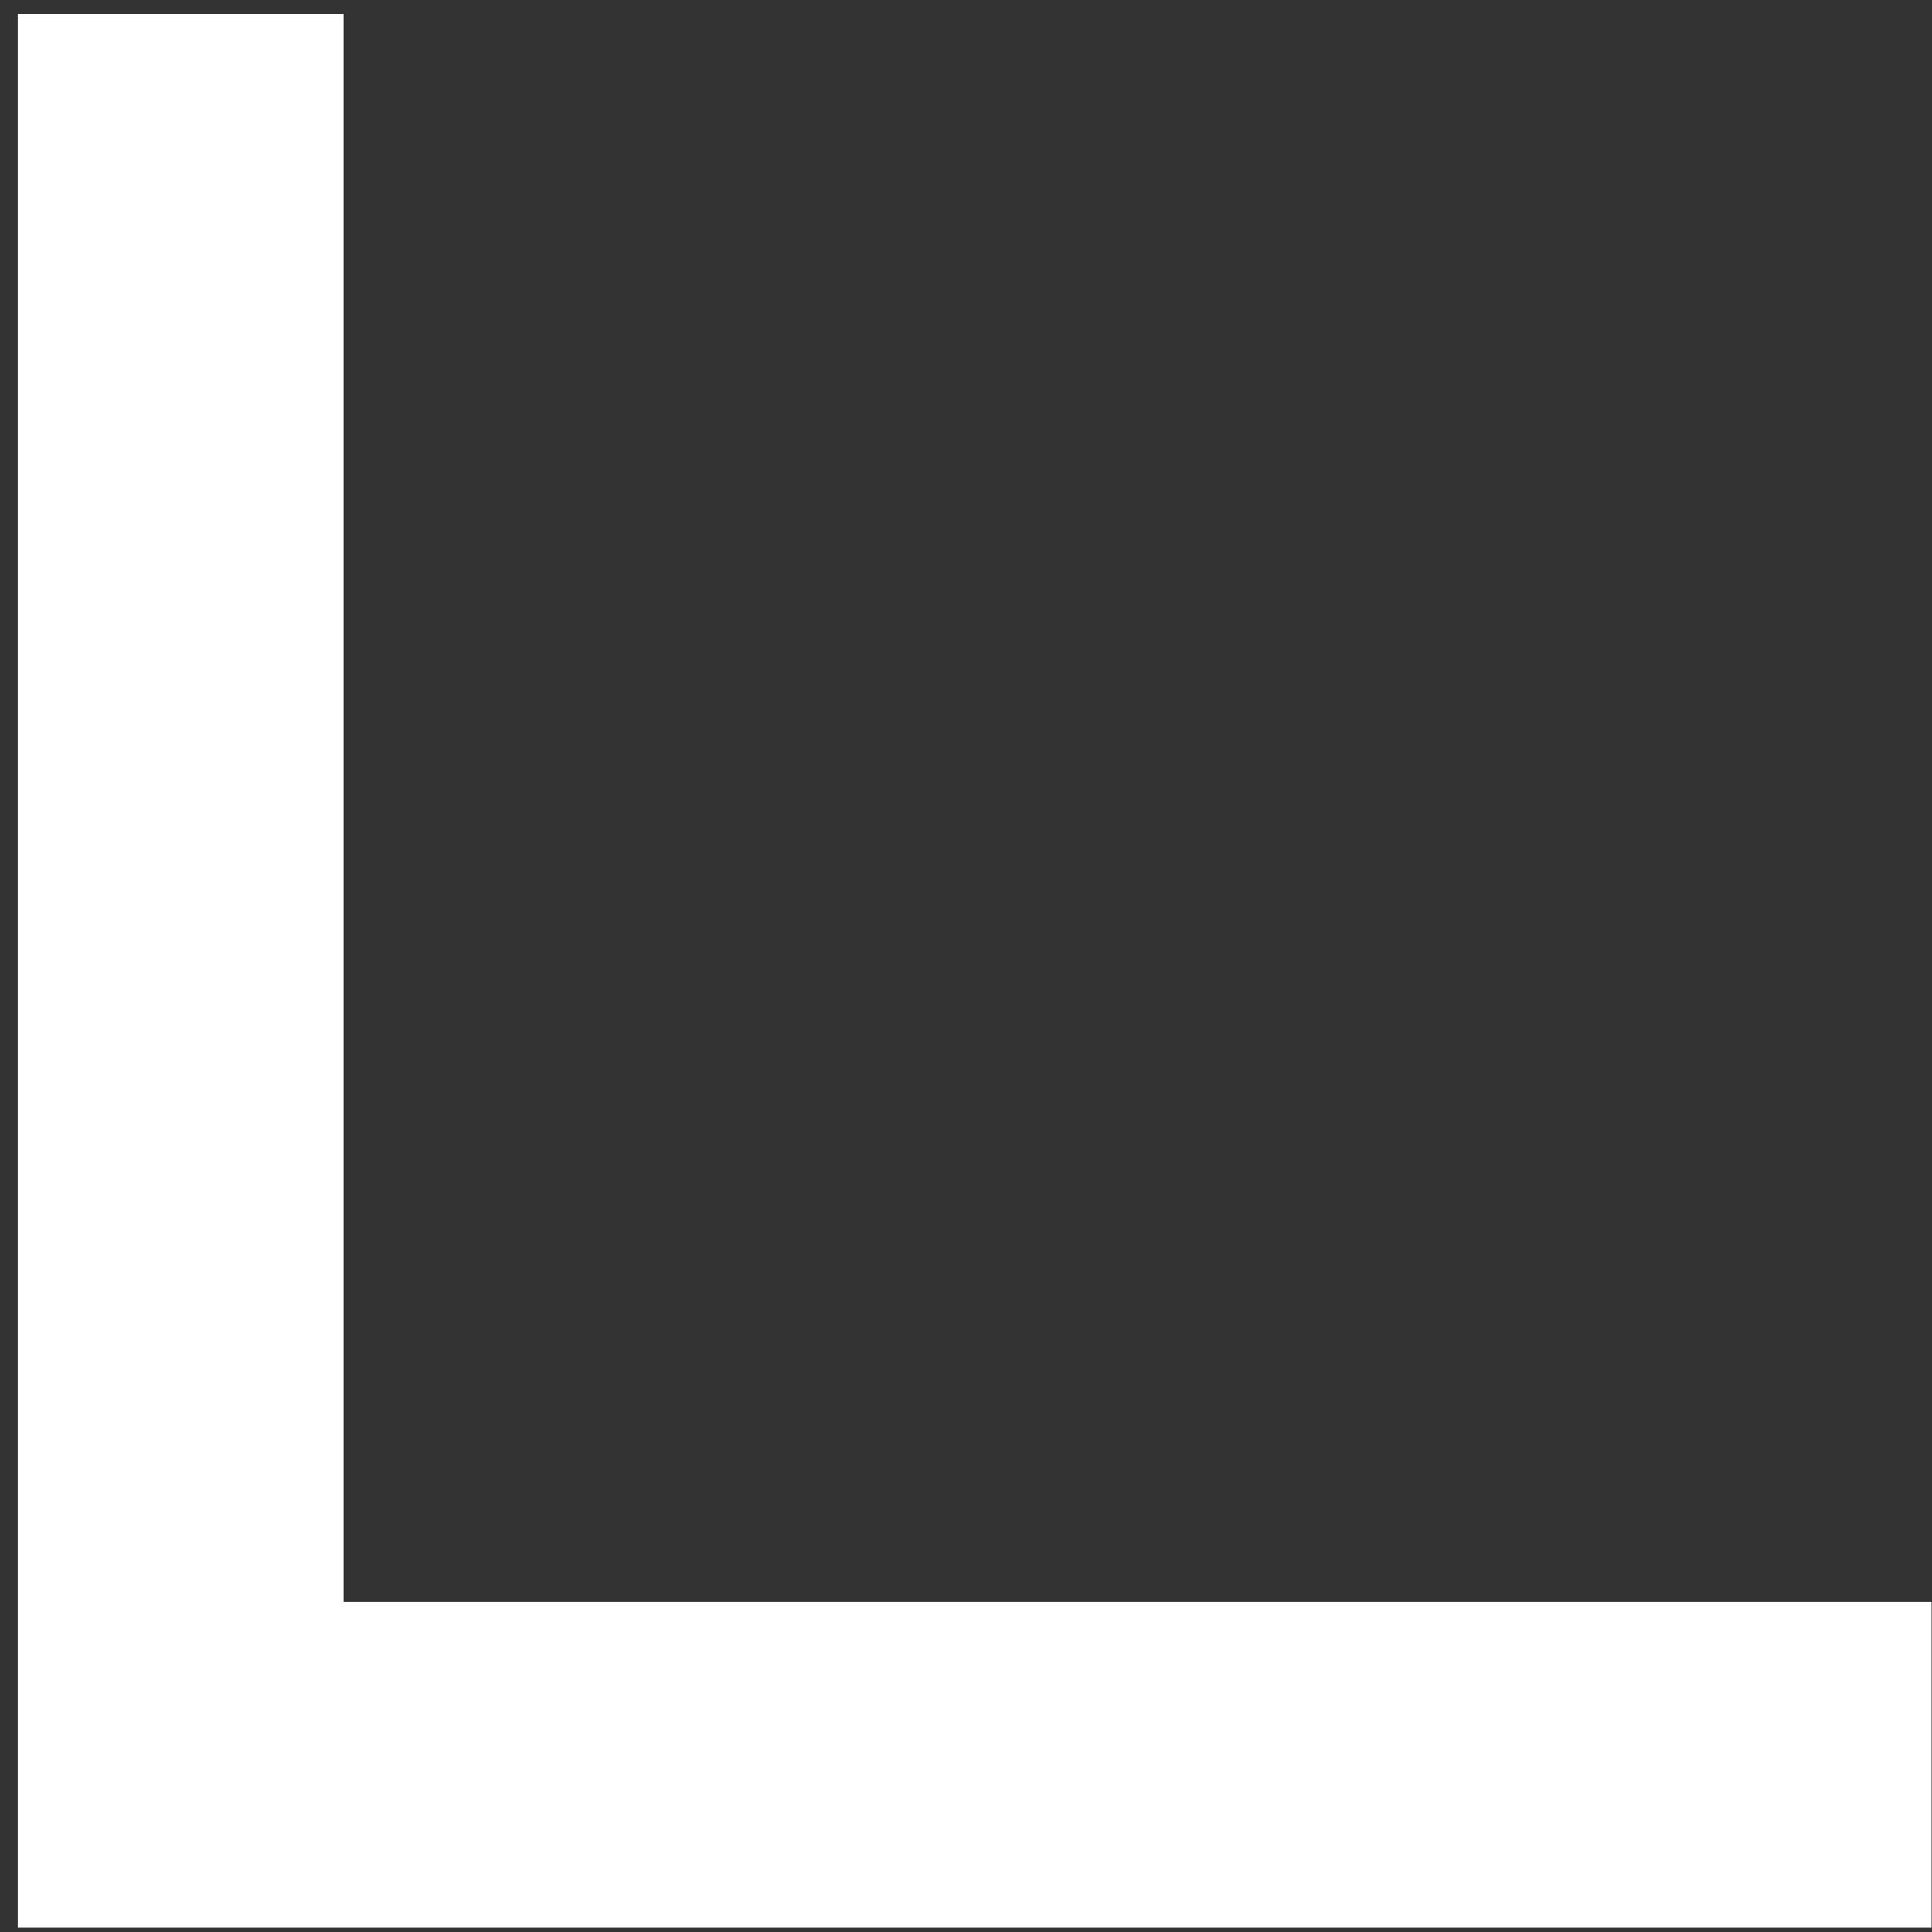 <svg width="91" height="91" viewBox="0 0 91 91" fill="none" xmlns="http://www.w3.org/2000/svg">
<rect x="0" y="0" width="91" height="91" fill="#333333" stroke="none"/>
<path fill-rule="evenodd" clip-rule="evenodd" d="M0.841 90.795H90.978V75.452H16.184V0.658H0.841V90.795Z" fill="white"/>
</svg>

